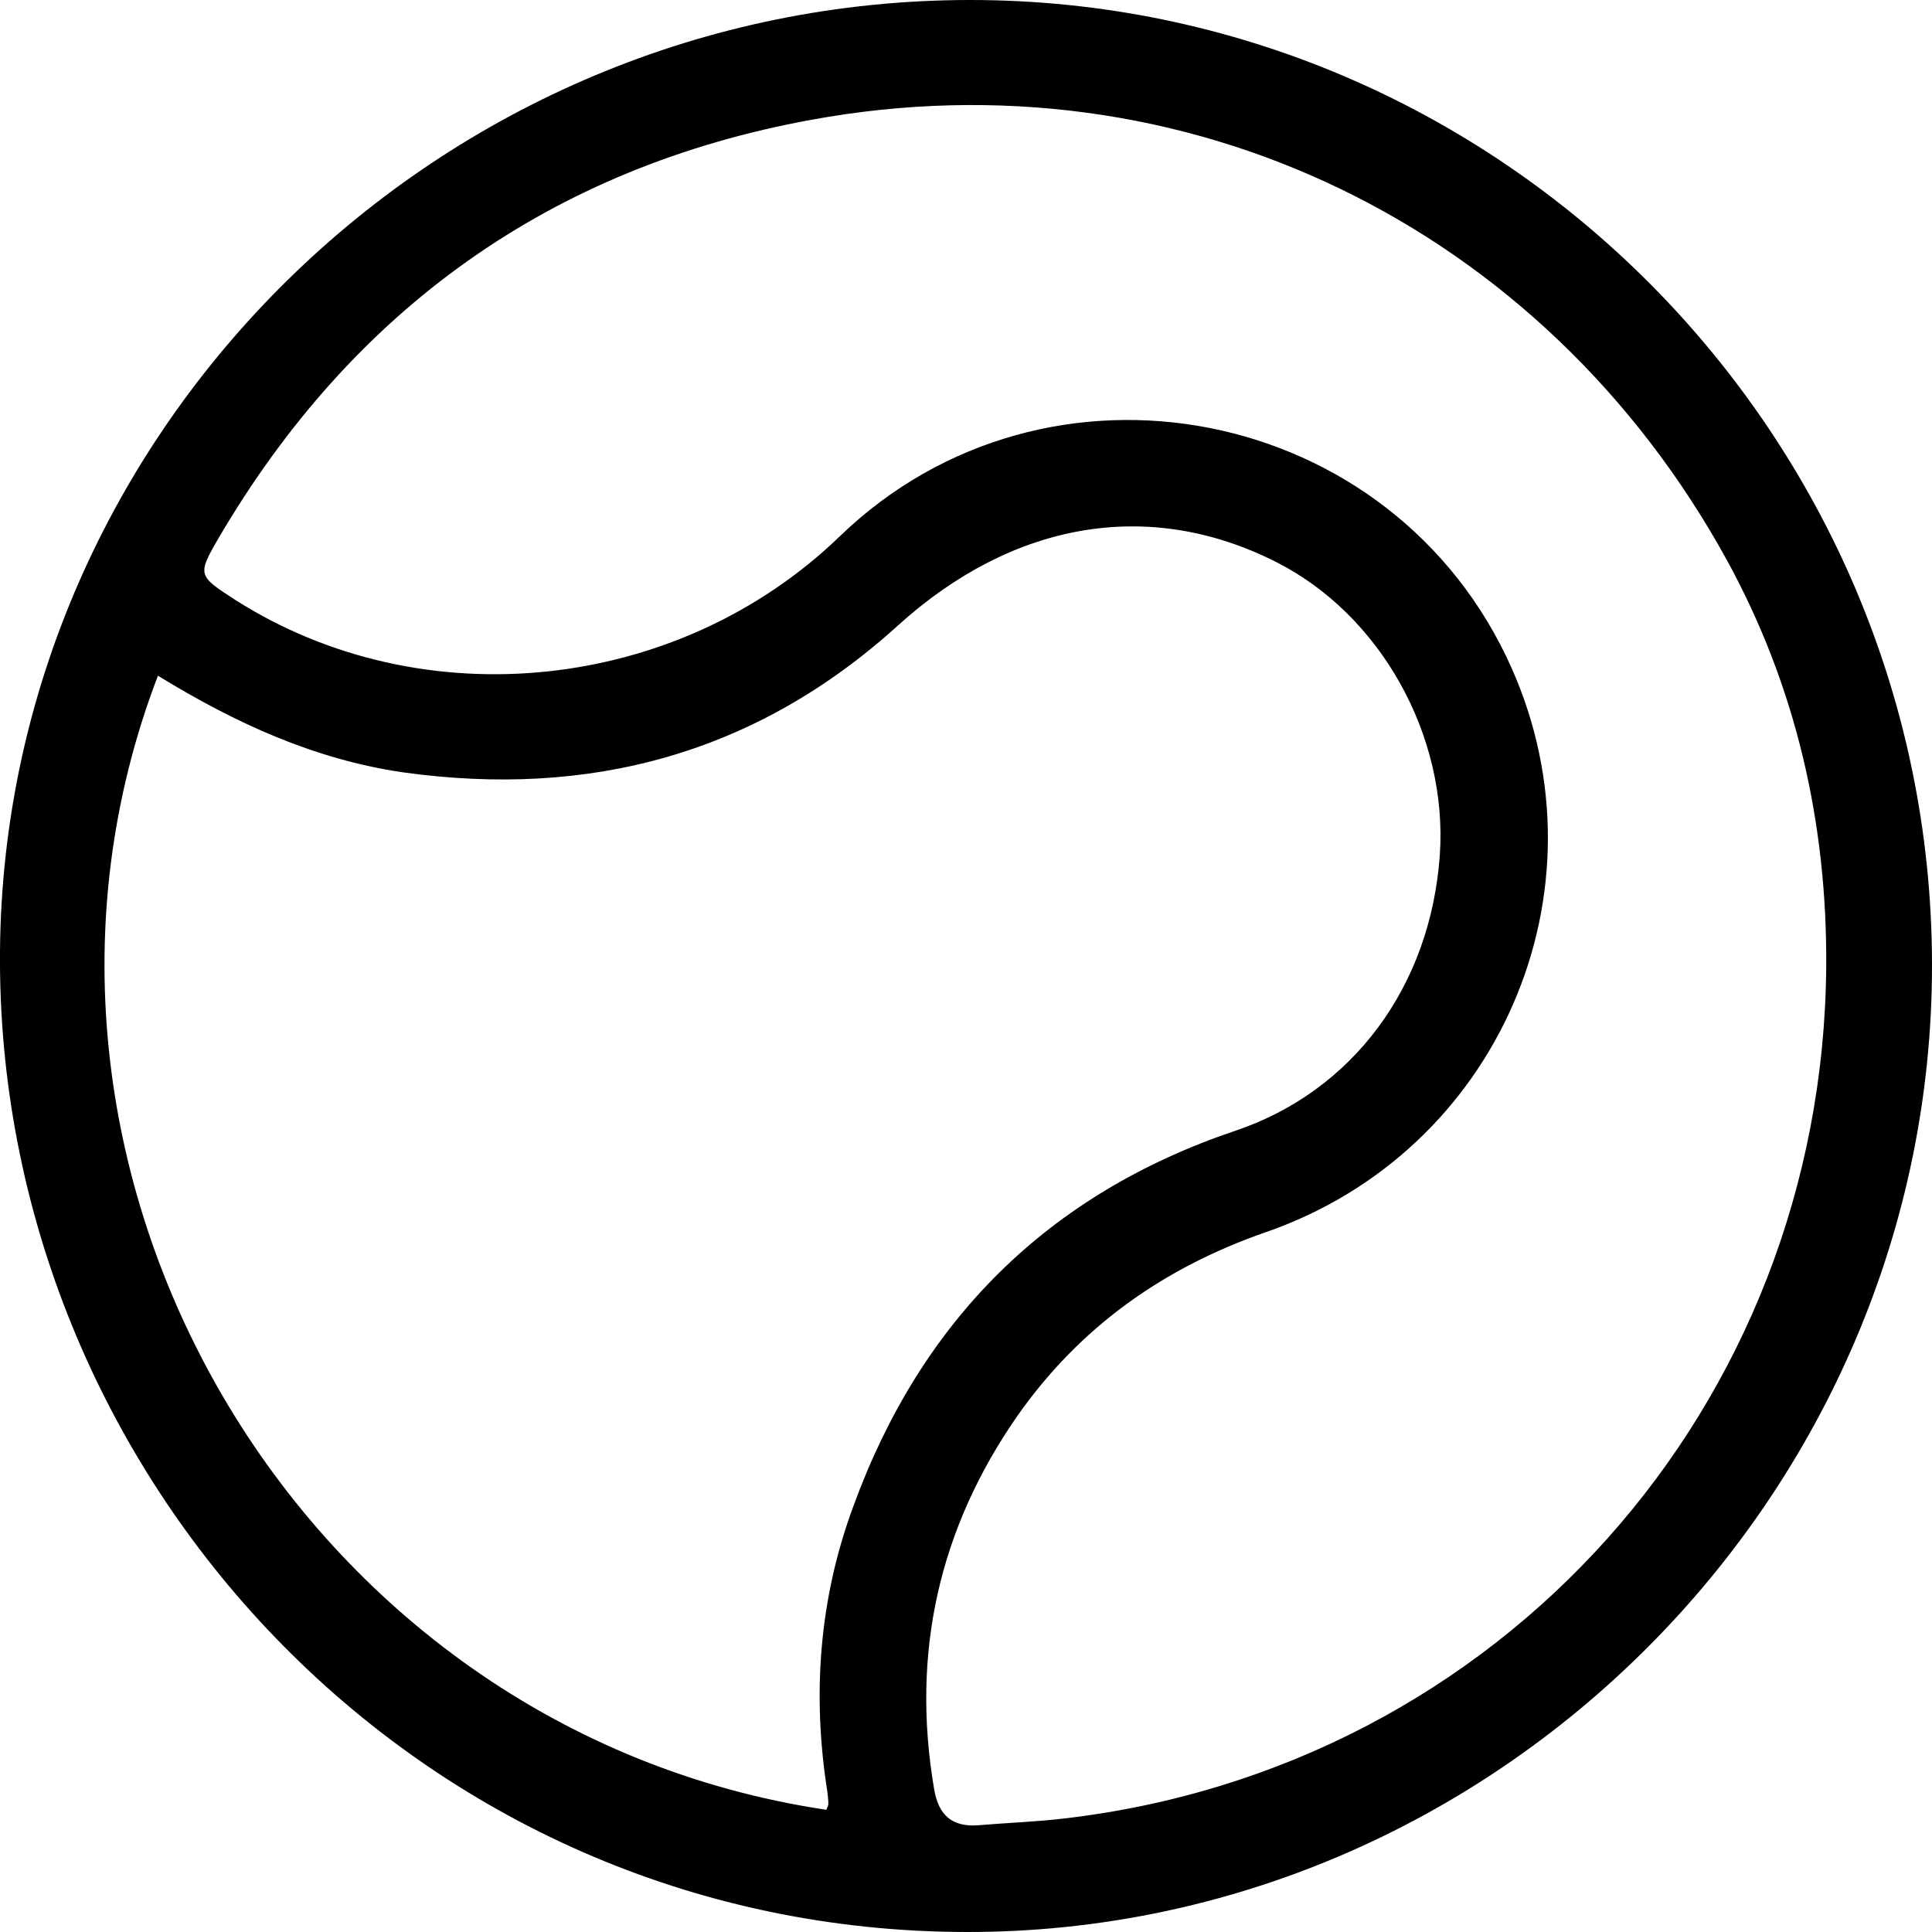 <?xml version="1.0" encoding="utf-8"?>
<!-- Generator: Adobe Illustrator 26.1.0, SVG Export Plug-In . SVG Version: 6.00 Build 0)  -->
<svg version="1.1" id="a" xmlns="http://www.w3.org/2000/svg" xmlns:xlink="http://www.w3.org/1999/xlink" x="0px" y="0px"
	 viewBox="0 0 40 40" style="enable-background:new 0 0 40 40;" xml:space="preserve">
<path d="M20.09,0C31.04,0,39.99,8.97,40,19.97C40.01,30.94,30.96,40.01,20.02,40C8.62,39.99-0.09,30.53,0,19.69
	C0.09,8.9,9.09,0,20.09,0z M37.81,20.01c0.02-2.98-0.63-5.81-2.06-8.42c-3.8-6.91-11.21-10.53-18.95-9.11
	c-5.38,0.98-9.5,3.92-12.28,8.67c-0.44,0.76-0.42,0.77,0.35,1.27c3.88,2.47,9.16,1.92,12.51-1.31c4.3-4.16,11.49-2.75,13.92,2.73
	c2.05,4.62-0.27,10-5.09,11.67c-2.13,0.74-3.86,1.97-5.15,3.81c-1.62,2.33-2.2,4.91-1.72,7.72c0.09,0.54,0.37,0.79,0.91,0.75
	c0.59-0.05,1.19-0.07,1.78-0.14C31.06,36.6,37.74,29.12,37.81,20.01z M3.27,13.99c-3.88,10.12,2.85,21.84,13.84,23.48
	c0.01-0.04,0.04-0.08,0.04-0.12c0-0.08-0.01-0.17-0.02-0.25c-0.32-2.02-0.17-4.01,0.54-5.92c1.4-3.84,4.02-6.46,7.91-7.77
	c2.43-0.82,4.04-2.99,4.23-5.71c0.17-2.47-1.23-4.98-3.4-6.07c-2.62-1.32-5.44-0.84-7.83,1.33c-2.93,2.65-6.37,3.57-10.24,3.03
	C6.5,15.72,4.87,14.97,3.27,13.99z"/>
</svg>
